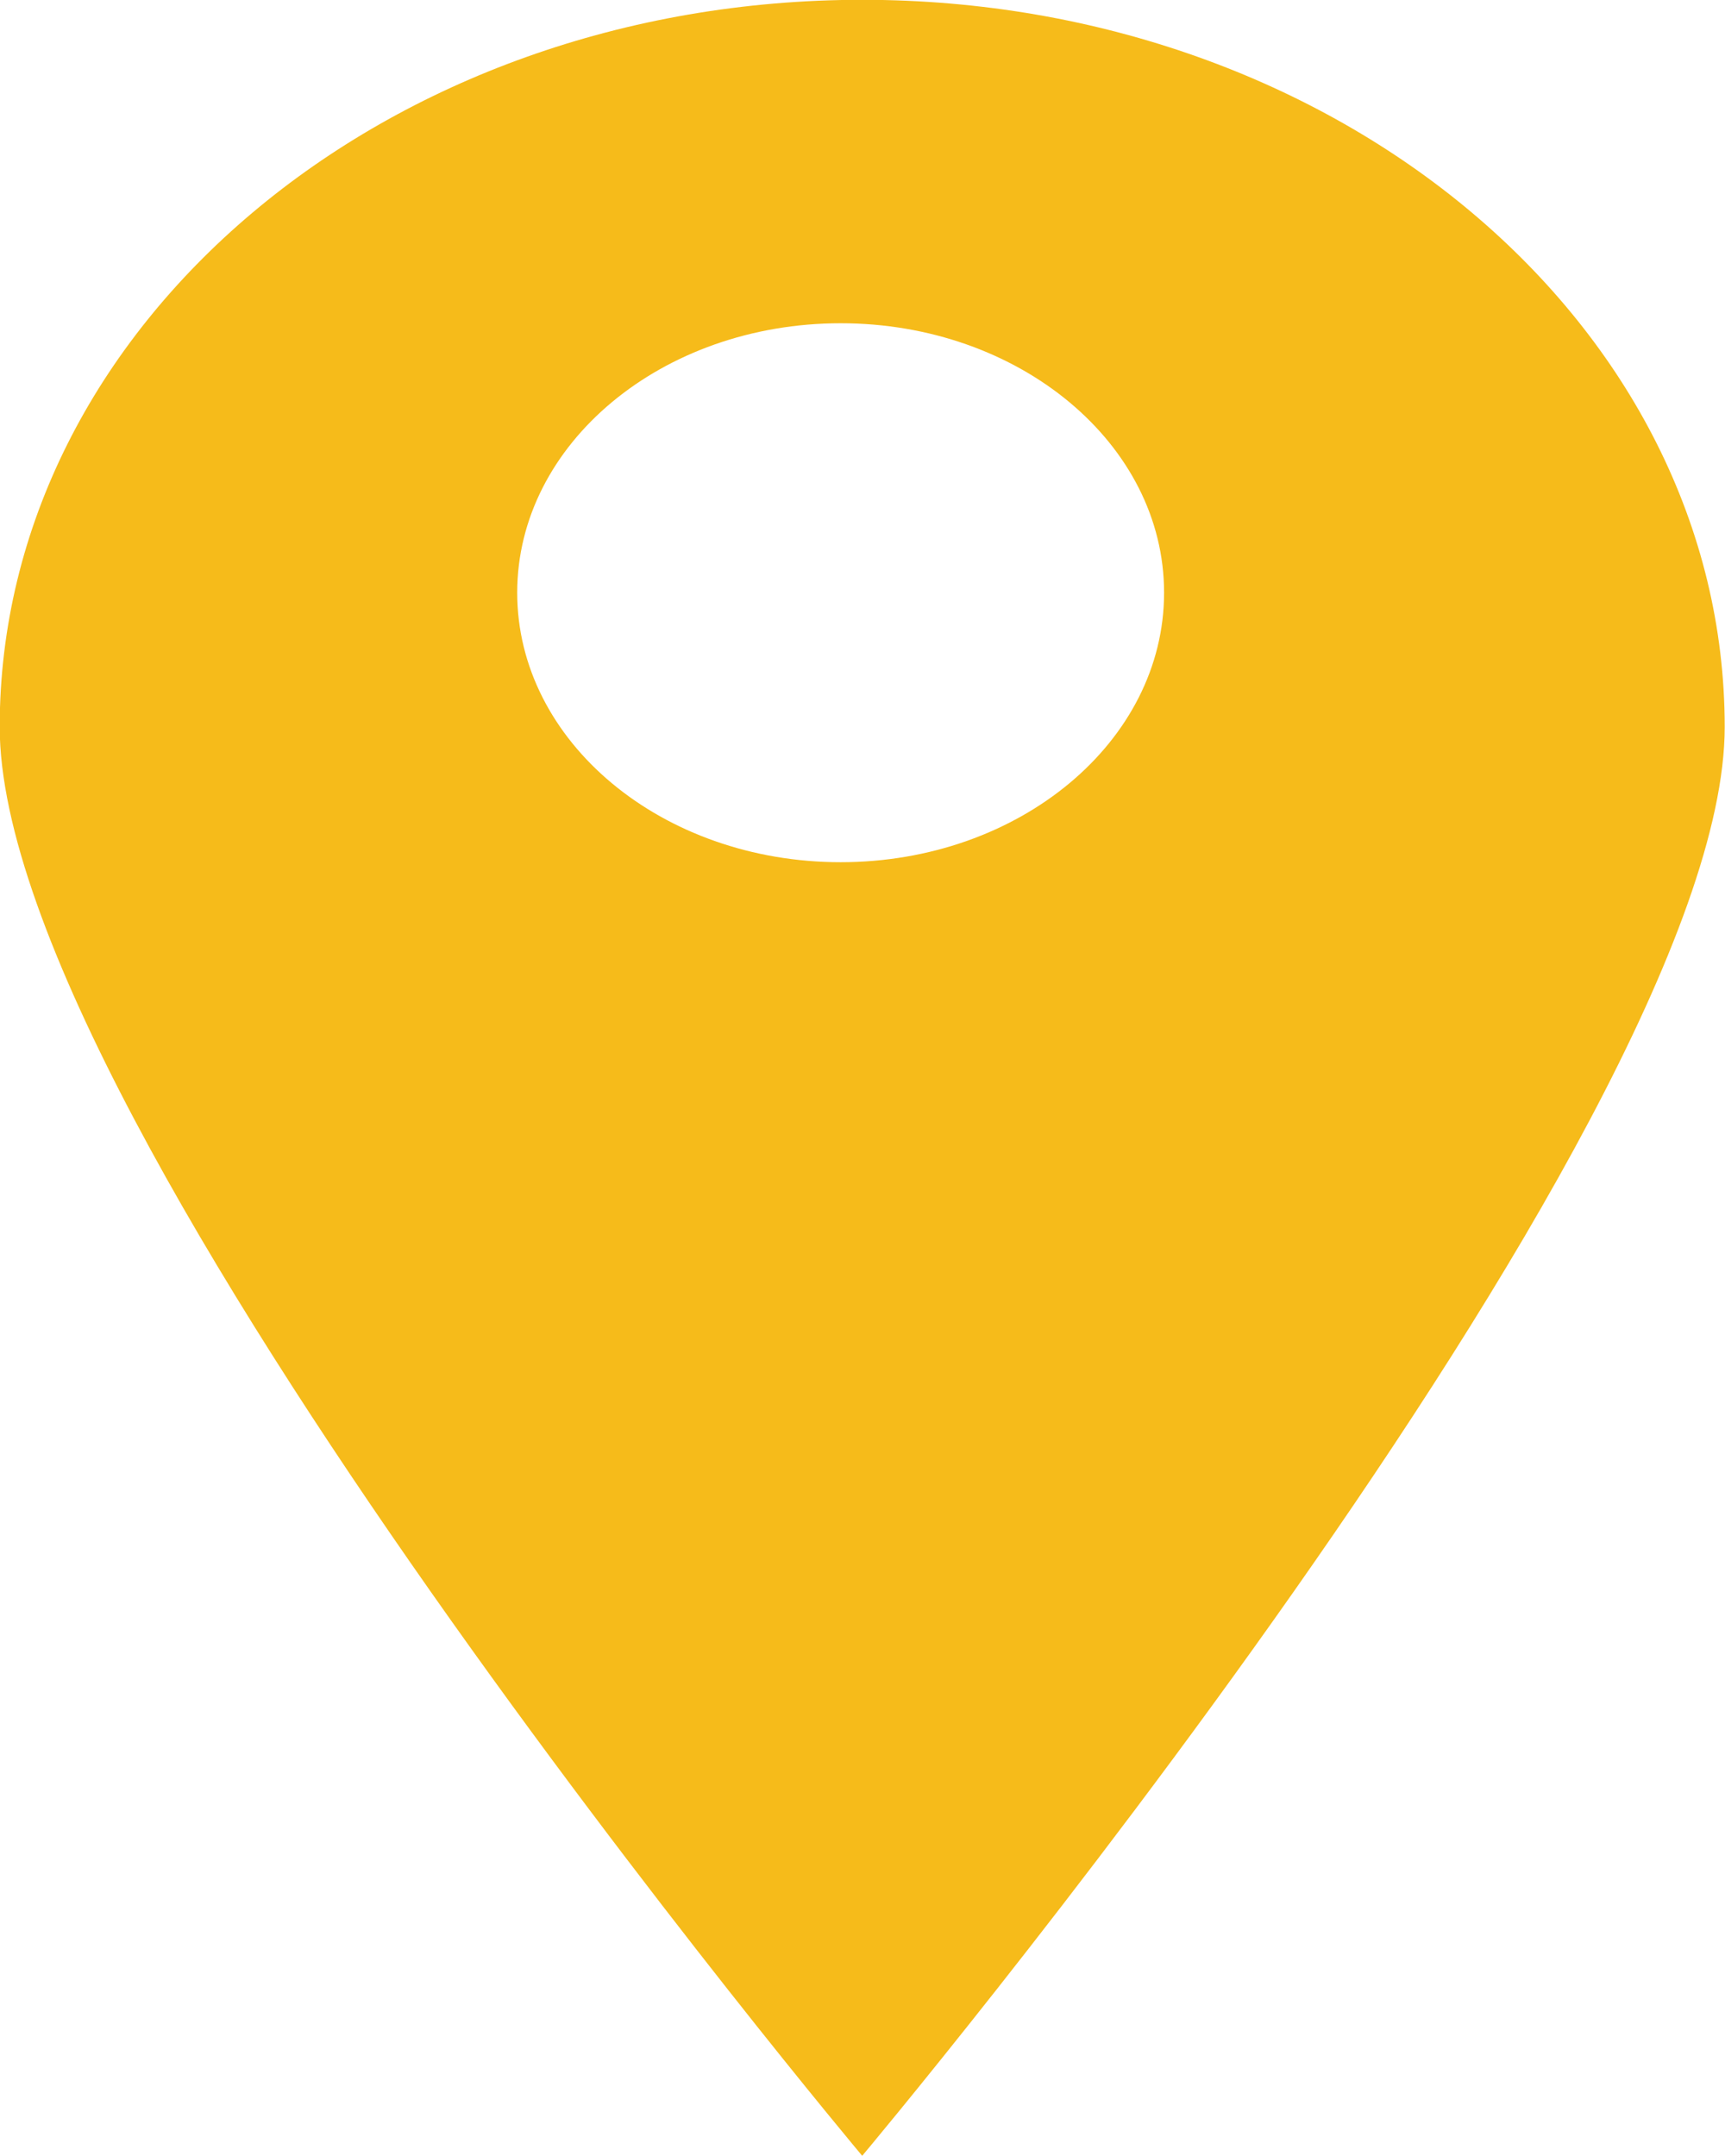 <svg xmlns="http://www.w3.org/2000/svg" fill="none" viewBox="0.65 0.12 17.56 21.95"><path fill-rule="evenodd" clip-rule="evenodd" d="M9.427 22.068s8.78-10.458 8.78-14.547c0-4.088-3.93-7.403-8.78-7.403-4.849 0-8.78 3.315-8.78 7.403 0 4.09 8.78 14.547 8.78 14.547Zm-.22-13.17c1.82 0 3.293-1.228 3.293-2.744 0-1.515-1.474-2.743-3.292-2.743-1.819 0-3.293 1.228-3.293 2.743 0 1.516 1.474 2.744 3.293 2.744Z" fill="#F6BB1A"/></svg>